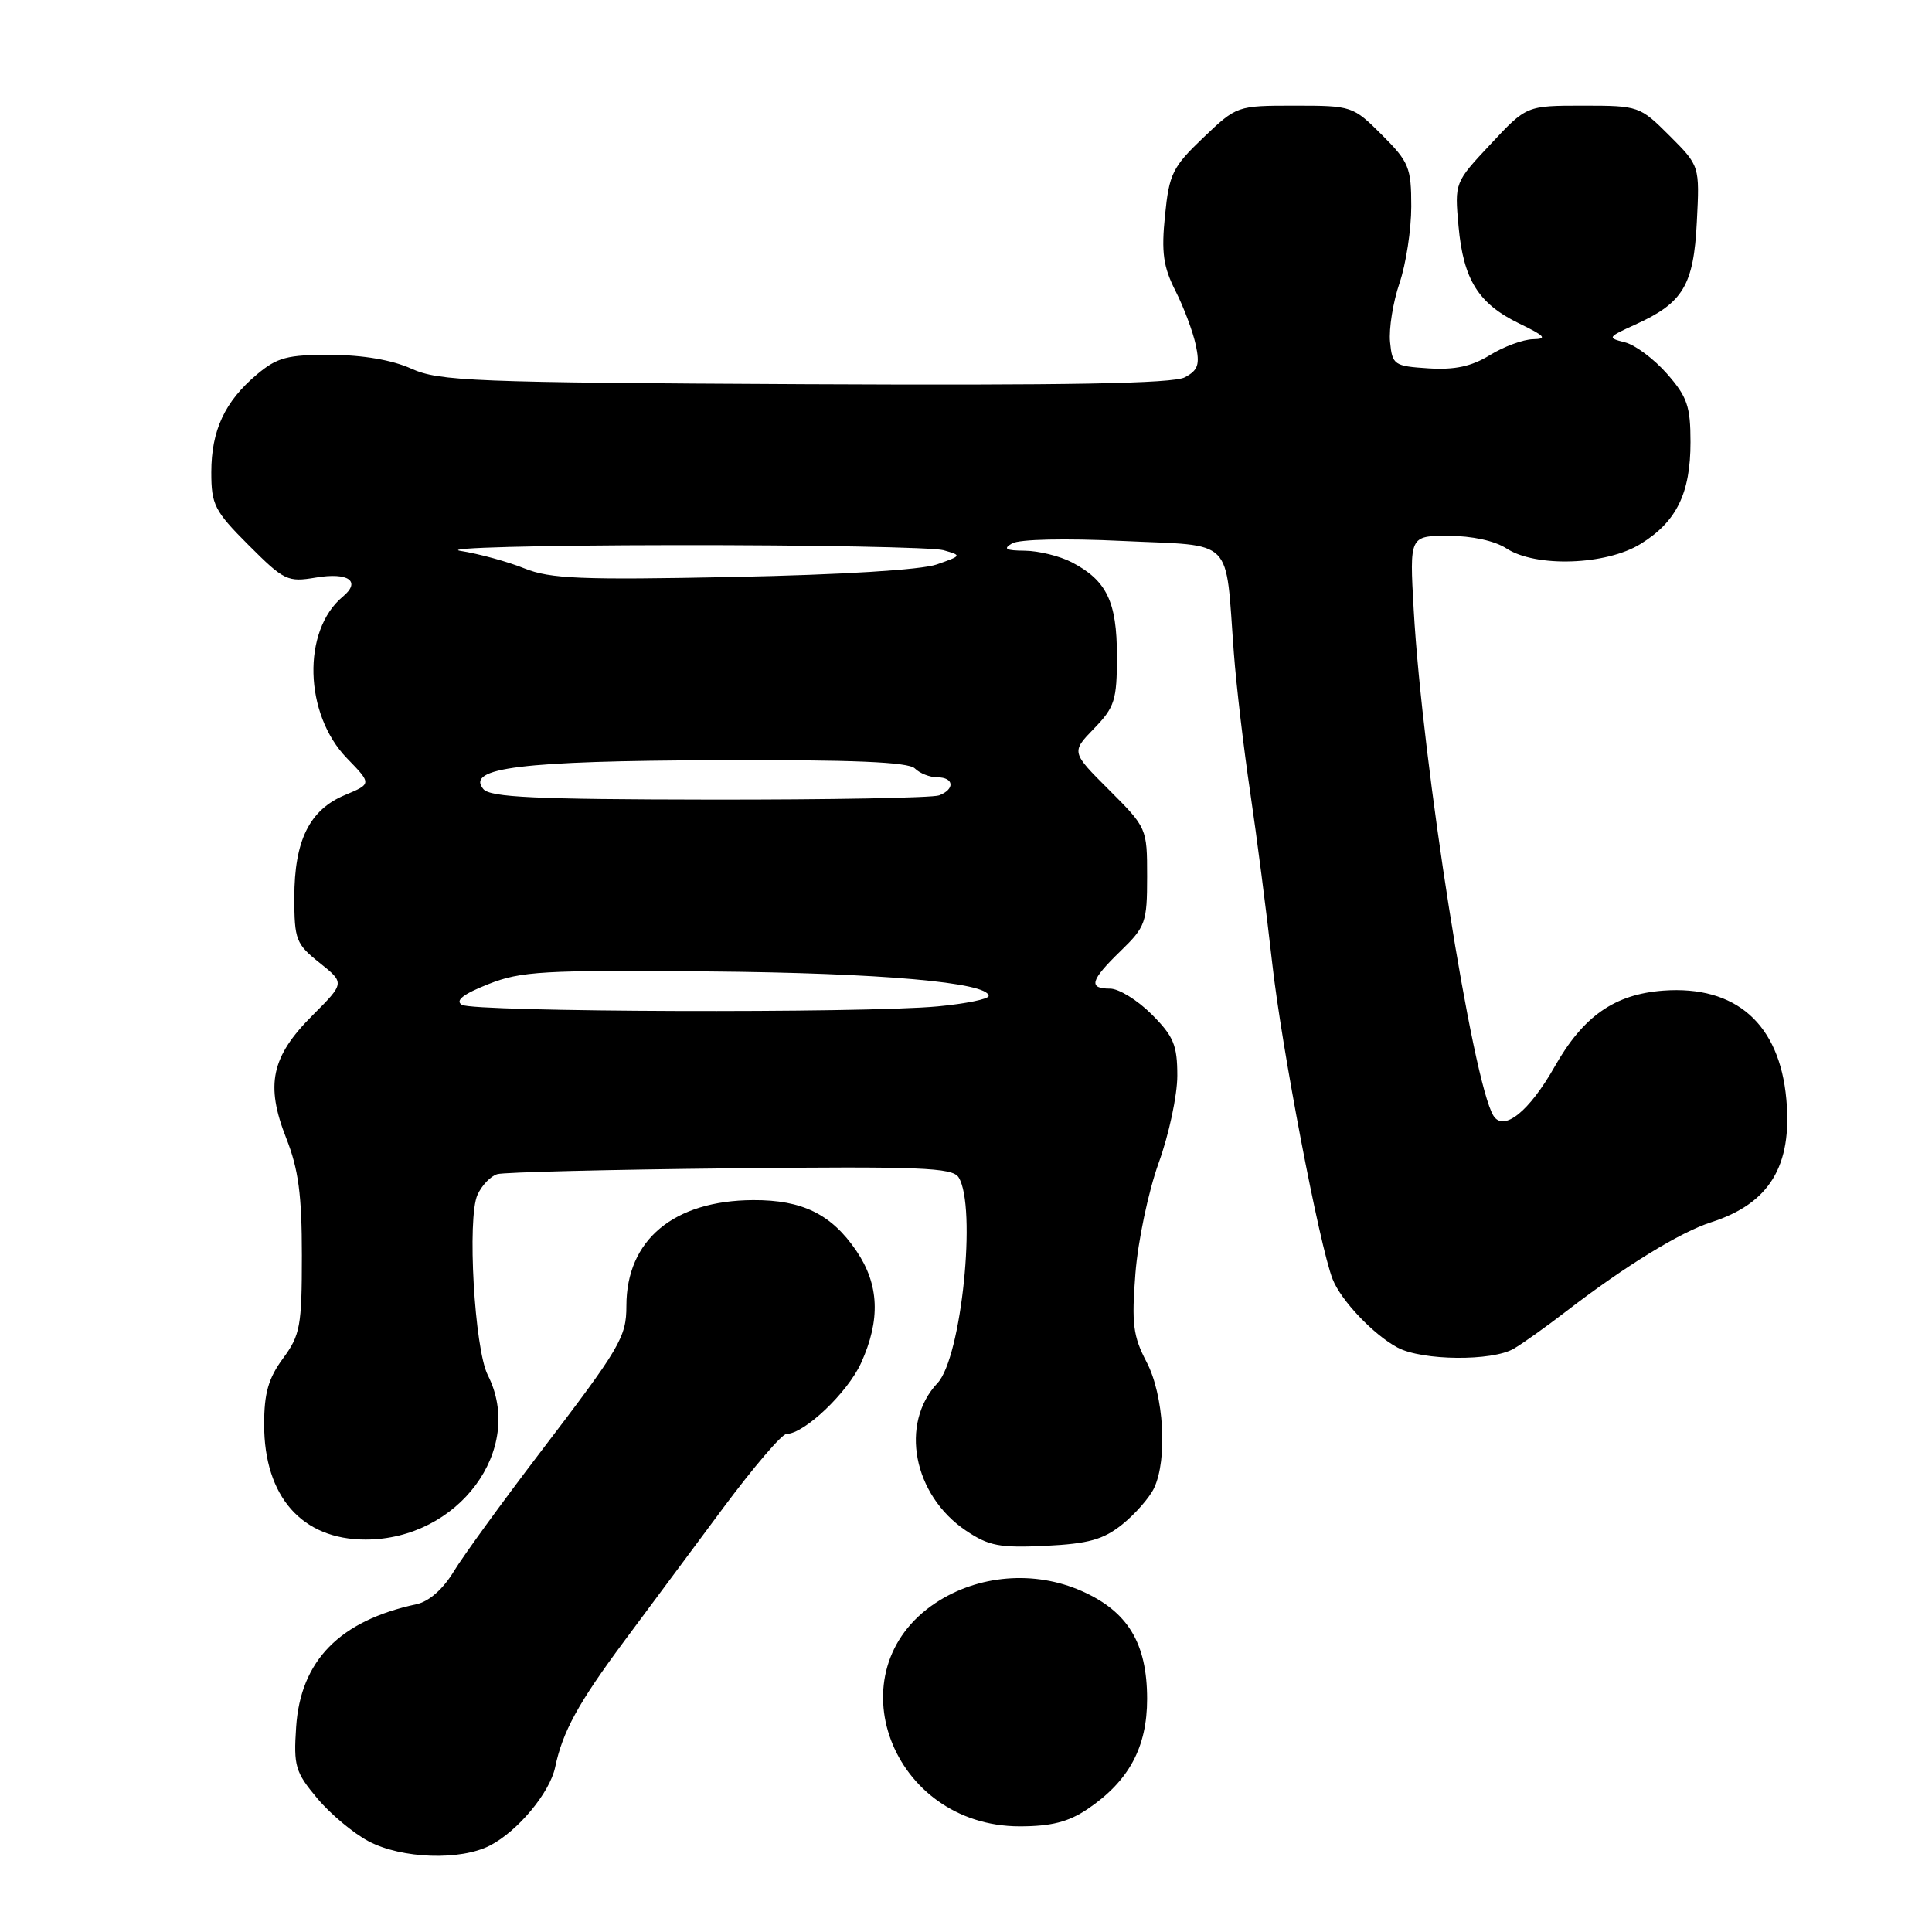 <?xml version="1.0" encoding="UTF-8" standalone="no"?>
<!DOCTYPE svg PUBLIC "-//W3C//DTD SVG 1.1//EN" "http://www.w3.org/Graphics/SVG/1.1/DTD/svg11.dtd" >
<svg xmlns="http://www.w3.org/2000/svg" xmlns:xlink="http://www.w3.org/1999/xlink" version="1.1" viewBox="0 0 256 256">
 <g >
 <path fill="currentColor"
d=" M 64.93 244.54 C 68.62 242.63 72.85 237.55 73.56 234.17 C 74.55 229.44 76.62 225.67 82.68 217.50 C 85.95 213.10 91.88 205.11 95.87 199.75 C 99.86 194.39 103.61 190.00 104.22 190.00 C 106.56 190.00 112.31 184.53 114.09 180.62 C 116.70 174.87 116.50 170.20 113.47 165.74 C 110.17 160.89 106.32 158.99 99.80 159.02 C 89.27 159.07 83.00 164.30 83.00 173.03 C 83.00 177.18 82.20 178.54 71.54 192.50 C 66.51 199.10 61.36 206.19 60.11 208.25 C 58.69 210.59 56.83 212.22 55.17 212.57 C 45.01 214.75 39.82 220.04 39.24 228.85 C 38.89 234.00 39.14 234.83 42.02 238.27 C 43.76 240.35 46.83 242.92 48.84 243.98 C 53.24 246.30 60.99 246.57 64.93 244.54 Z  M 144.08 239.73 C 149.58 236.02 152.00 231.55 152.00 225.10 C 151.99 217.72 149.45 213.53 143.33 210.82 C 137.07 208.05 129.63 208.66 123.98 212.39 C 110.36 221.40 118.10 241.98 135.10 242.00 C 139.28 242.00 141.56 241.42 144.08 239.73 Z  M 148.71 201.99 C 150.41 200.62 152.30 198.47 152.91 197.20 C 154.73 193.38 154.23 184.85 151.92 180.46 C 150.14 177.06 149.93 175.40 150.45 168.74 C 150.78 164.47 152.16 157.90 153.52 154.12 C 154.89 150.35 156.00 145.13 156.00 142.53 C 156.00 138.48 155.51 137.31 152.60 134.40 C 150.73 132.53 148.26 131.00 147.10 131.00 C 144.16 131.00 144.47 129.91 148.50 126.00 C 151.79 122.81 152.00 122.22 152.00 116.16 C 152.00 109.75 151.97 109.68 146.97 104.68 C 141.94 99.66 141.94 99.66 144.97 96.53 C 147.71 93.70 148.00 92.78 148.00 86.92 C 148.00 79.72 146.64 76.90 141.99 74.49 C 140.40 73.67 137.61 72.99 135.80 72.97 C 133.25 72.95 132.87 72.72 134.11 72.00 C 135.06 71.45 141.17 71.31 148.78 71.68 C 163.74 72.39 162.32 70.96 163.49 86.50 C 163.82 90.90 164.80 99.22 165.66 105.00 C 166.52 110.78 167.82 120.90 168.56 127.50 C 169.81 138.77 174.84 165.08 176.58 169.50 C 177.69 172.33 182.02 176.88 185.20 178.57 C 188.47 180.30 197.71 180.39 200.58 178.71 C 201.73 178.05 204.88 175.80 207.58 173.72 C 215.37 167.73 222.63 163.28 226.72 161.96 C 234.46 159.48 237.50 154.50 236.70 145.66 C 235.80 135.67 230.01 130.56 220.41 131.26 C 213.93 131.74 209.79 134.64 205.99 141.35 C 202.63 147.28 199.24 150.00 197.89 147.84 C 195.13 143.43 188.46 101.12 187.32 80.75 C 186.77 71.00 186.77 71.00 191.92 71.00 C 195.04 71.00 198.07 71.66 199.61 72.67 C 203.50 75.21 212.81 74.90 217.39 72.07 C 222.16 69.12 224.00 65.37 224.00 58.58 C 224.00 53.84 223.57 52.58 220.89 49.53 C 219.18 47.58 216.67 45.70 215.31 45.36 C 212.95 44.77 213.00 44.68 216.68 43.01 C 223.02 40.14 224.42 37.81 224.84 29.40 C 225.22 21.98 225.22 21.98 221.23 17.99 C 217.28 14.05 217.15 14.00 209.75 14.00 C 202.27 14.00 202.27 14.00 197.51 19.10 C 192.74 24.19 192.74 24.19 193.26 29.97 C 193.91 37.07 195.88 40.23 201.31 42.87 C 204.75 44.53 205.07 44.91 203.12 44.95 C 201.81 44.98 199.24 45.93 197.41 47.06 C 194.99 48.55 192.78 49.03 189.29 48.81 C 184.71 48.51 184.49 48.36 184.19 45.31 C 184.02 43.55 184.58 40.05 185.44 37.52 C 186.30 35.00 187.00 30.42 187.00 27.35 C 187.00 22.20 186.70 21.46 183.12 17.88 C 179.28 14.05 179.14 14.00 171.56 14.00 C 163.89 14.00 163.88 14.01 159.43 18.25 C 155.37 22.13 154.92 23.03 154.37 28.55 C 153.87 33.45 154.14 35.35 155.76 38.55 C 156.86 40.72 158.06 43.93 158.44 45.68 C 159.01 48.31 158.76 49.06 156.99 50.00 C 155.45 50.83 141.33 51.08 106.68 50.91 C 62.63 50.69 58.16 50.51 54.50 48.85 C 51.95 47.70 48.09 47.04 43.83 47.02 C 38.07 47.00 36.73 47.36 34.04 49.62 C 29.79 53.20 28.00 57.03 28.00 62.59 C 28.00 66.88 28.42 67.71 32.95 72.24 C 37.65 76.94 38.11 77.16 41.85 76.53 C 46.17 75.80 47.89 77.02 45.42 79.06 C 40.01 83.56 40.29 94.61 45.97 100.47 C 49.26 103.86 49.26 103.86 45.70 105.35 C 41.01 107.31 39.00 111.38 39.00 118.91 C 39.00 124.52 39.22 125.09 42.35 127.58 C 45.69 130.25 45.69 130.25 41.41 134.54 C 35.94 140.00 35.14 143.75 37.93 150.82 C 39.55 154.93 40.00 158.32 40.00 166.34 C 40.00 175.73 39.78 176.90 37.50 180.00 C 35.57 182.62 35.00 184.60 35.00 188.74 C 35.00 198.31 40.01 204.00 48.44 204.00 C 60.74 204.00 69.62 192.04 64.63 182.20 C 62.87 178.73 61.88 161.36 63.27 158.32 C 63.84 157.06 65.02 155.83 65.90 155.58 C 66.78 155.32 80.68 154.98 96.79 154.81 C 121.96 154.54 126.20 154.71 127.02 156.00 C 129.45 159.85 127.40 179.88 124.23 183.26 C 119.18 188.63 121.00 198.11 128.00 202.82 C 131.02 204.85 132.46 205.12 138.55 204.83 C 144.25 204.55 146.20 204.00 148.71 201.99 Z  M 61.19 133.14 C 60.29 132.57 61.38 131.72 64.69 130.41 C 69.02 128.69 71.93 128.52 94.00 128.72 C 116.69 128.92 131.00 130.18 131.00 131.97 C 131.00 132.38 127.96 133.00 124.25 133.35 C 114.37 134.28 62.72 134.11 61.19 133.14 Z  M 64.04 104.55 C 61.70 101.73 69.08 100.82 95.06 100.73 C 113.04 100.66 120.37 100.97 121.22 101.82 C 121.87 102.47 123.21 103.00 124.20 103.00 C 126.41 103.00 126.57 104.57 124.44 105.39 C 123.58 105.72 109.89 105.97 94.03 105.95 C 70.89 105.92 64.95 105.65 64.04 104.55 Z  M 69.50 75.32 C 67.30 74.43 63.48 73.38 61.00 72.99 C 58.52 72.59 71.35 72.25 89.50 72.23 C 107.65 72.21 123.62 72.52 125.00 72.90 C 127.47 73.60 127.46 73.62 124.13 74.79 C 122.09 75.51 111.52 76.16 97.13 76.45 C 76.96 76.86 72.91 76.69 69.50 75.32 Z "/>
</g>
</svg>